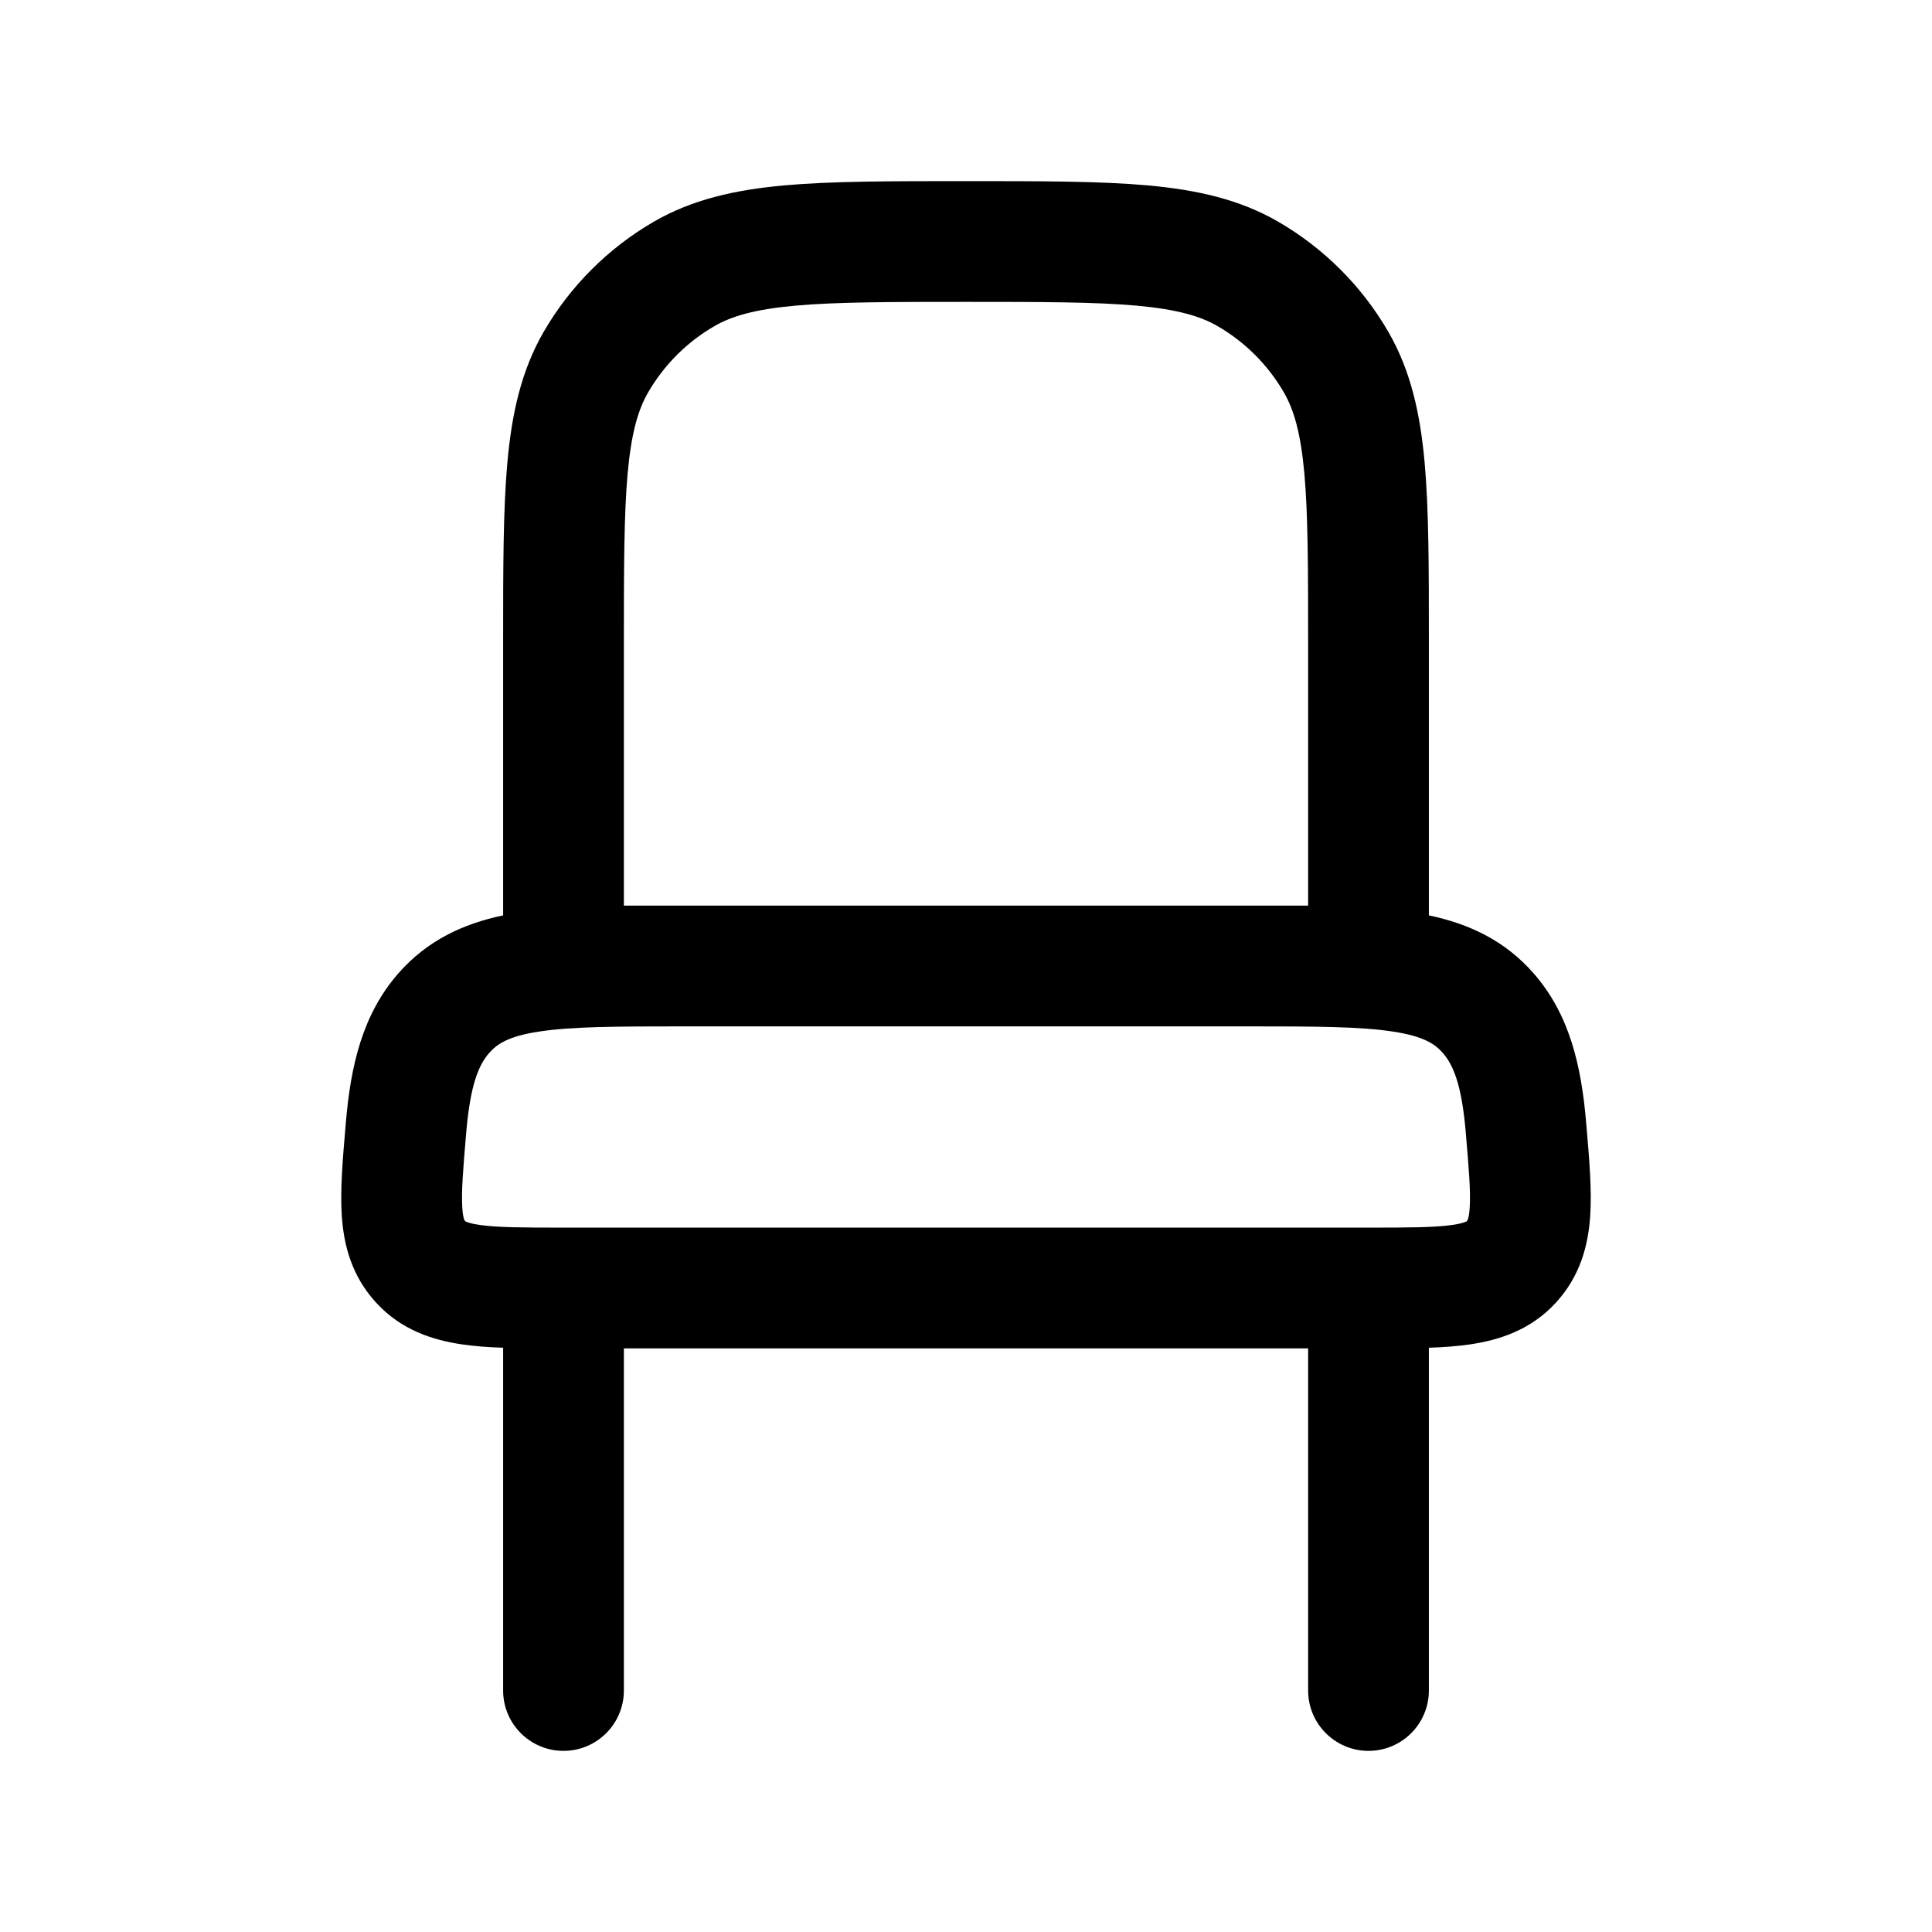 <svg width="24" height="24" viewBox="0 0 24 24" fill="currentColors" xmlns="http://www.w3.org/2000/svg">
<path fill-rule="evenodd" clip-rule="evenodd" d="M11.964 2.25H12.036C12.94 2.25 13.669 2.25 14.258 2.303C14.864 2.358 15.394 2.475 15.875 2.752C16.445 3.082 16.919 3.555 17.248 4.125C17.525 4.606 17.642 5.136 17.697 5.742C17.75 6.331 17.75 7.06 17.75 7.964V11.371C18.244 11.475 18.691 11.68 19.052 12.092C19.497 12.601 19.643 13.236 19.703 13.937C19.704 13.953 19.706 13.968 19.707 13.984C19.742 14.393 19.776 14.781 19.754 15.105C19.729 15.476 19.628 15.855 19.327 16.183C19.016 16.522 18.625 16.648 18.251 16.702C18.099 16.724 17.93 16.736 17.75 16.742V21C17.75 21.414 17.414 21.75 17 21.75C16.586 21.75 16.25 21.414 16.25 21V16.75H7.75V21C7.75 21.414 7.414 21.75 7 21.75C6.586 21.75 6.25 21.414 6.25 21V16.742C6.069 16.736 5.901 16.724 5.749 16.702C5.375 16.648 4.984 16.522 4.673 16.183C4.372 15.855 4.271 15.476 4.246 15.105C4.224 14.781 4.258 14.393 4.293 13.984C4.294 13.968 4.296 13.953 4.297 13.937C4.357 13.236 4.503 12.601 4.948 12.092C5.309 11.68 5.756 11.475 6.25 11.371L6.25 7.964C6.25 7.06 6.25 6.331 6.303 5.742C6.358 5.136 6.475 4.606 6.752 4.125C7.082 3.555 7.555 3.082 8.125 2.752C8.606 2.475 9.136 2.358 9.742 2.303C10.331 2.25 11.06 2.25 11.964 2.25ZM8.444 11.25C8.407 11.25 8.371 11.25 8.334 11.25H7.75V8C7.75 7.052 7.751 6.39 7.797 5.878C7.843 5.375 7.927 5.09 8.051 4.875C8.249 4.533 8.533 4.249 8.875 4.051C9.09 3.927 9.375 3.843 9.878 3.797C10.39 3.751 11.052 3.75 12 3.75C12.948 3.75 13.61 3.751 14.122 3.797C14.624 3.843 14.91 3.927 15.125 4.051C15.467 4.249 15.751 4.533 15.949 4.875C16.073 5.09 16.157 5.375 16.203 5.878C16.249 6.39 16.25 7.052 16.25 8V11.25H15.666C15.629 11.25 15.593 11.25 15.556 11.25H8.444ZM8.5 12.75C7.651 12.75 7.1 12.752 6.694 12.815C6.32 12.872 6.177 12.966 6.077 13.08C5.951 13.224 5.843 13.464 5.792 14.065C5.751 14.539 5.73 14.81 5.743 15.005C5.748 15.091 5.76 15.132 5.766 15.149C5.77 15.159 5.772 15.162 5.778 15.169L5.779 15.17C5.779 15.17 5.779 15.17 5.779 15.17L5.782 15.172C5.784 15.173 5.787 15.175 5.792 15.177C5.813 15.186 5.861 15.203 5.961 15.217C6.179 15.248 6.485 15.25 7 15.25H17C17.515 15.25 17.821 15.248 18.039 15.217C18.139 15.203 18.187 15.186 18.208 15.177C18.213 15.175 18.216 15.173 18.218 15.172L18.22 15.171C18.221 15.171 18.221 15.171 18.22 15.171L18.222 15.169C18.228 15.162 18.23 15.159 18.234 15.149C18.24 15.132 18.252 15.091 18.257 15.005C18.27 14.81 18.249 14.539 18.208 14.065C18.157 13.464 18.049 13.224 17.923 13.08C17.823 12.966 17.68 12.872 17.306 12.815C16.9 12.752 16.349 12.75 15.5 12.75H8.5Z" fill="currentColors"/>
</svg>

